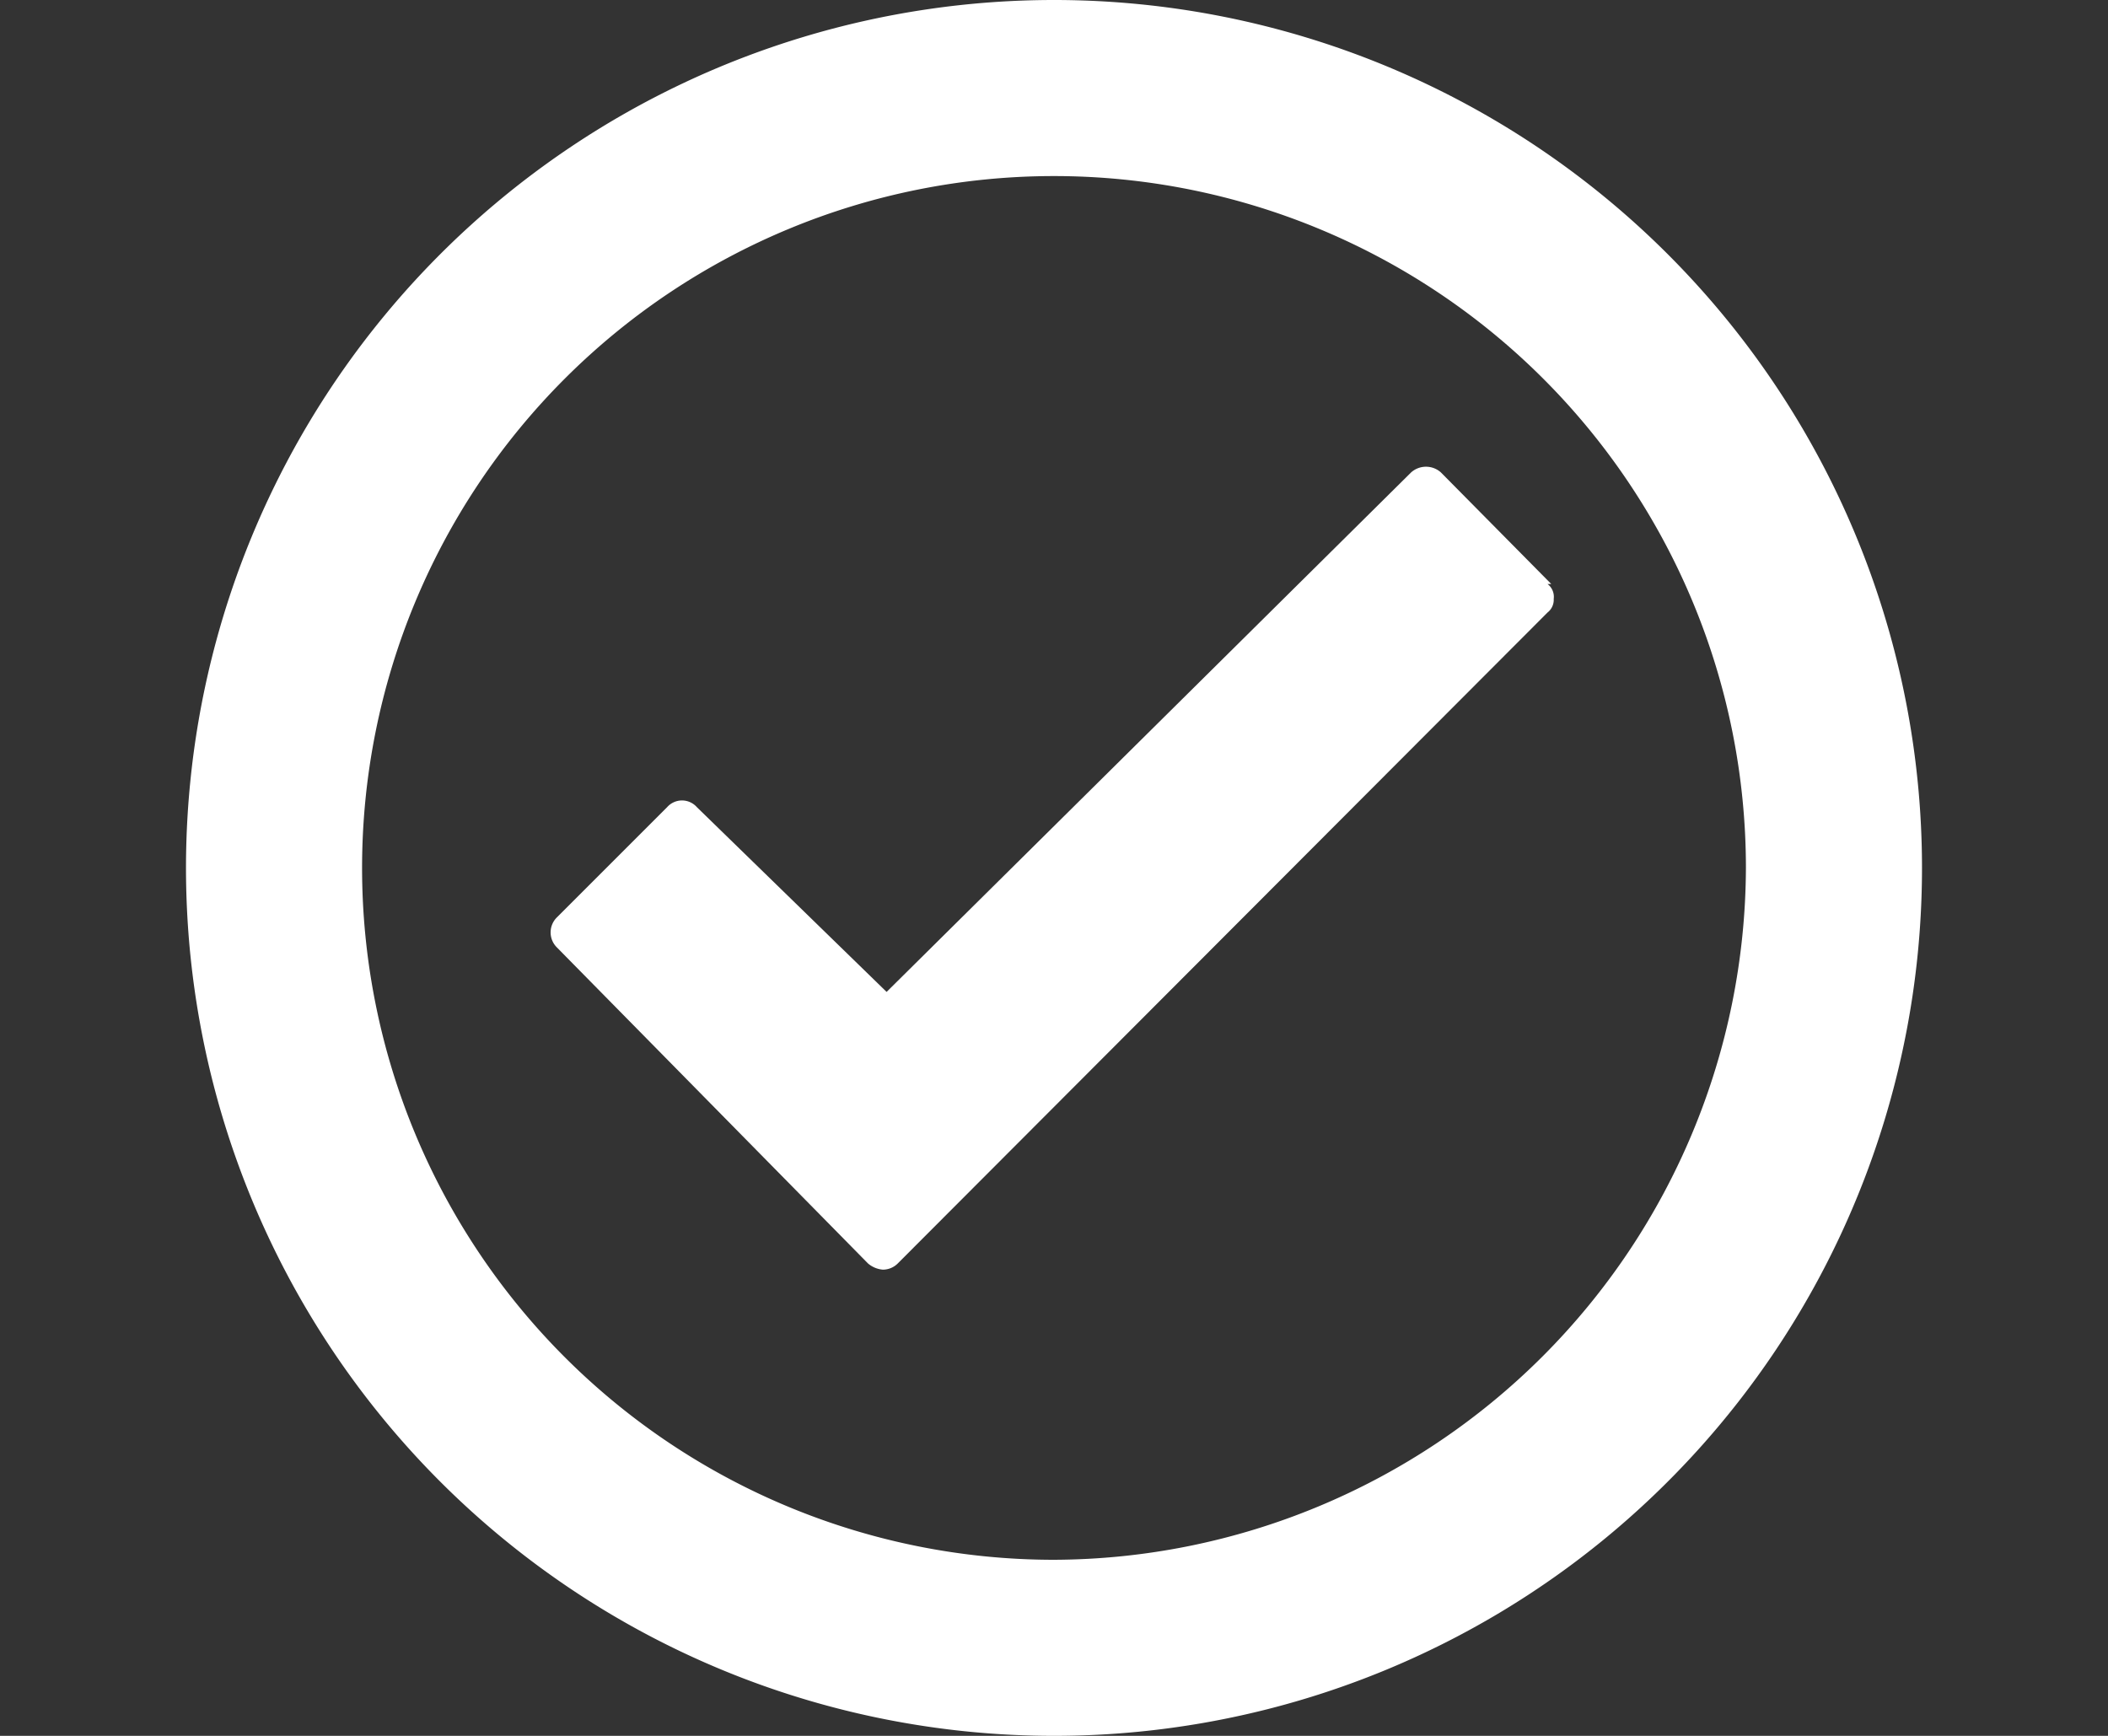 <svg id="Capa_1" data-name="Capa 1" xmlns="http://www.w3.org/2000/svg" viewBox="0 0 17 14"><rect x="0" y="0" width="17" height="14" fill="#333333" stroke="none"/><defs><style>.cls-1{fill:#fff;}</style></defs><title>men-acepto</title><path class="cls-1" d="M8.5,0a7,7,0,1,0,7,7,7,7,0,0,0-7-7Zm0,12.58A5.58,5.58,0,1,1,14.08,7,5.6,5.6,0,0,1,8.5,12.58Zm0,0"/><path class="cls-1" d="M12.51,4.71l-.89-.9a.18.18,0,0,0-.24,0L7.15,8,5.62,6.51a.16.16,0,0,0-.24,0l-.89.89a.17.17,0,0,0,0,.24L7,10.19a.21.21,0,0,0,.12.05.17.17,0,0,0,.12-.05l5.24-5.25a.13.13,0,0,0,.05-.11.13.13,0,0,0-.05-.12Zm0,0"/></svg>